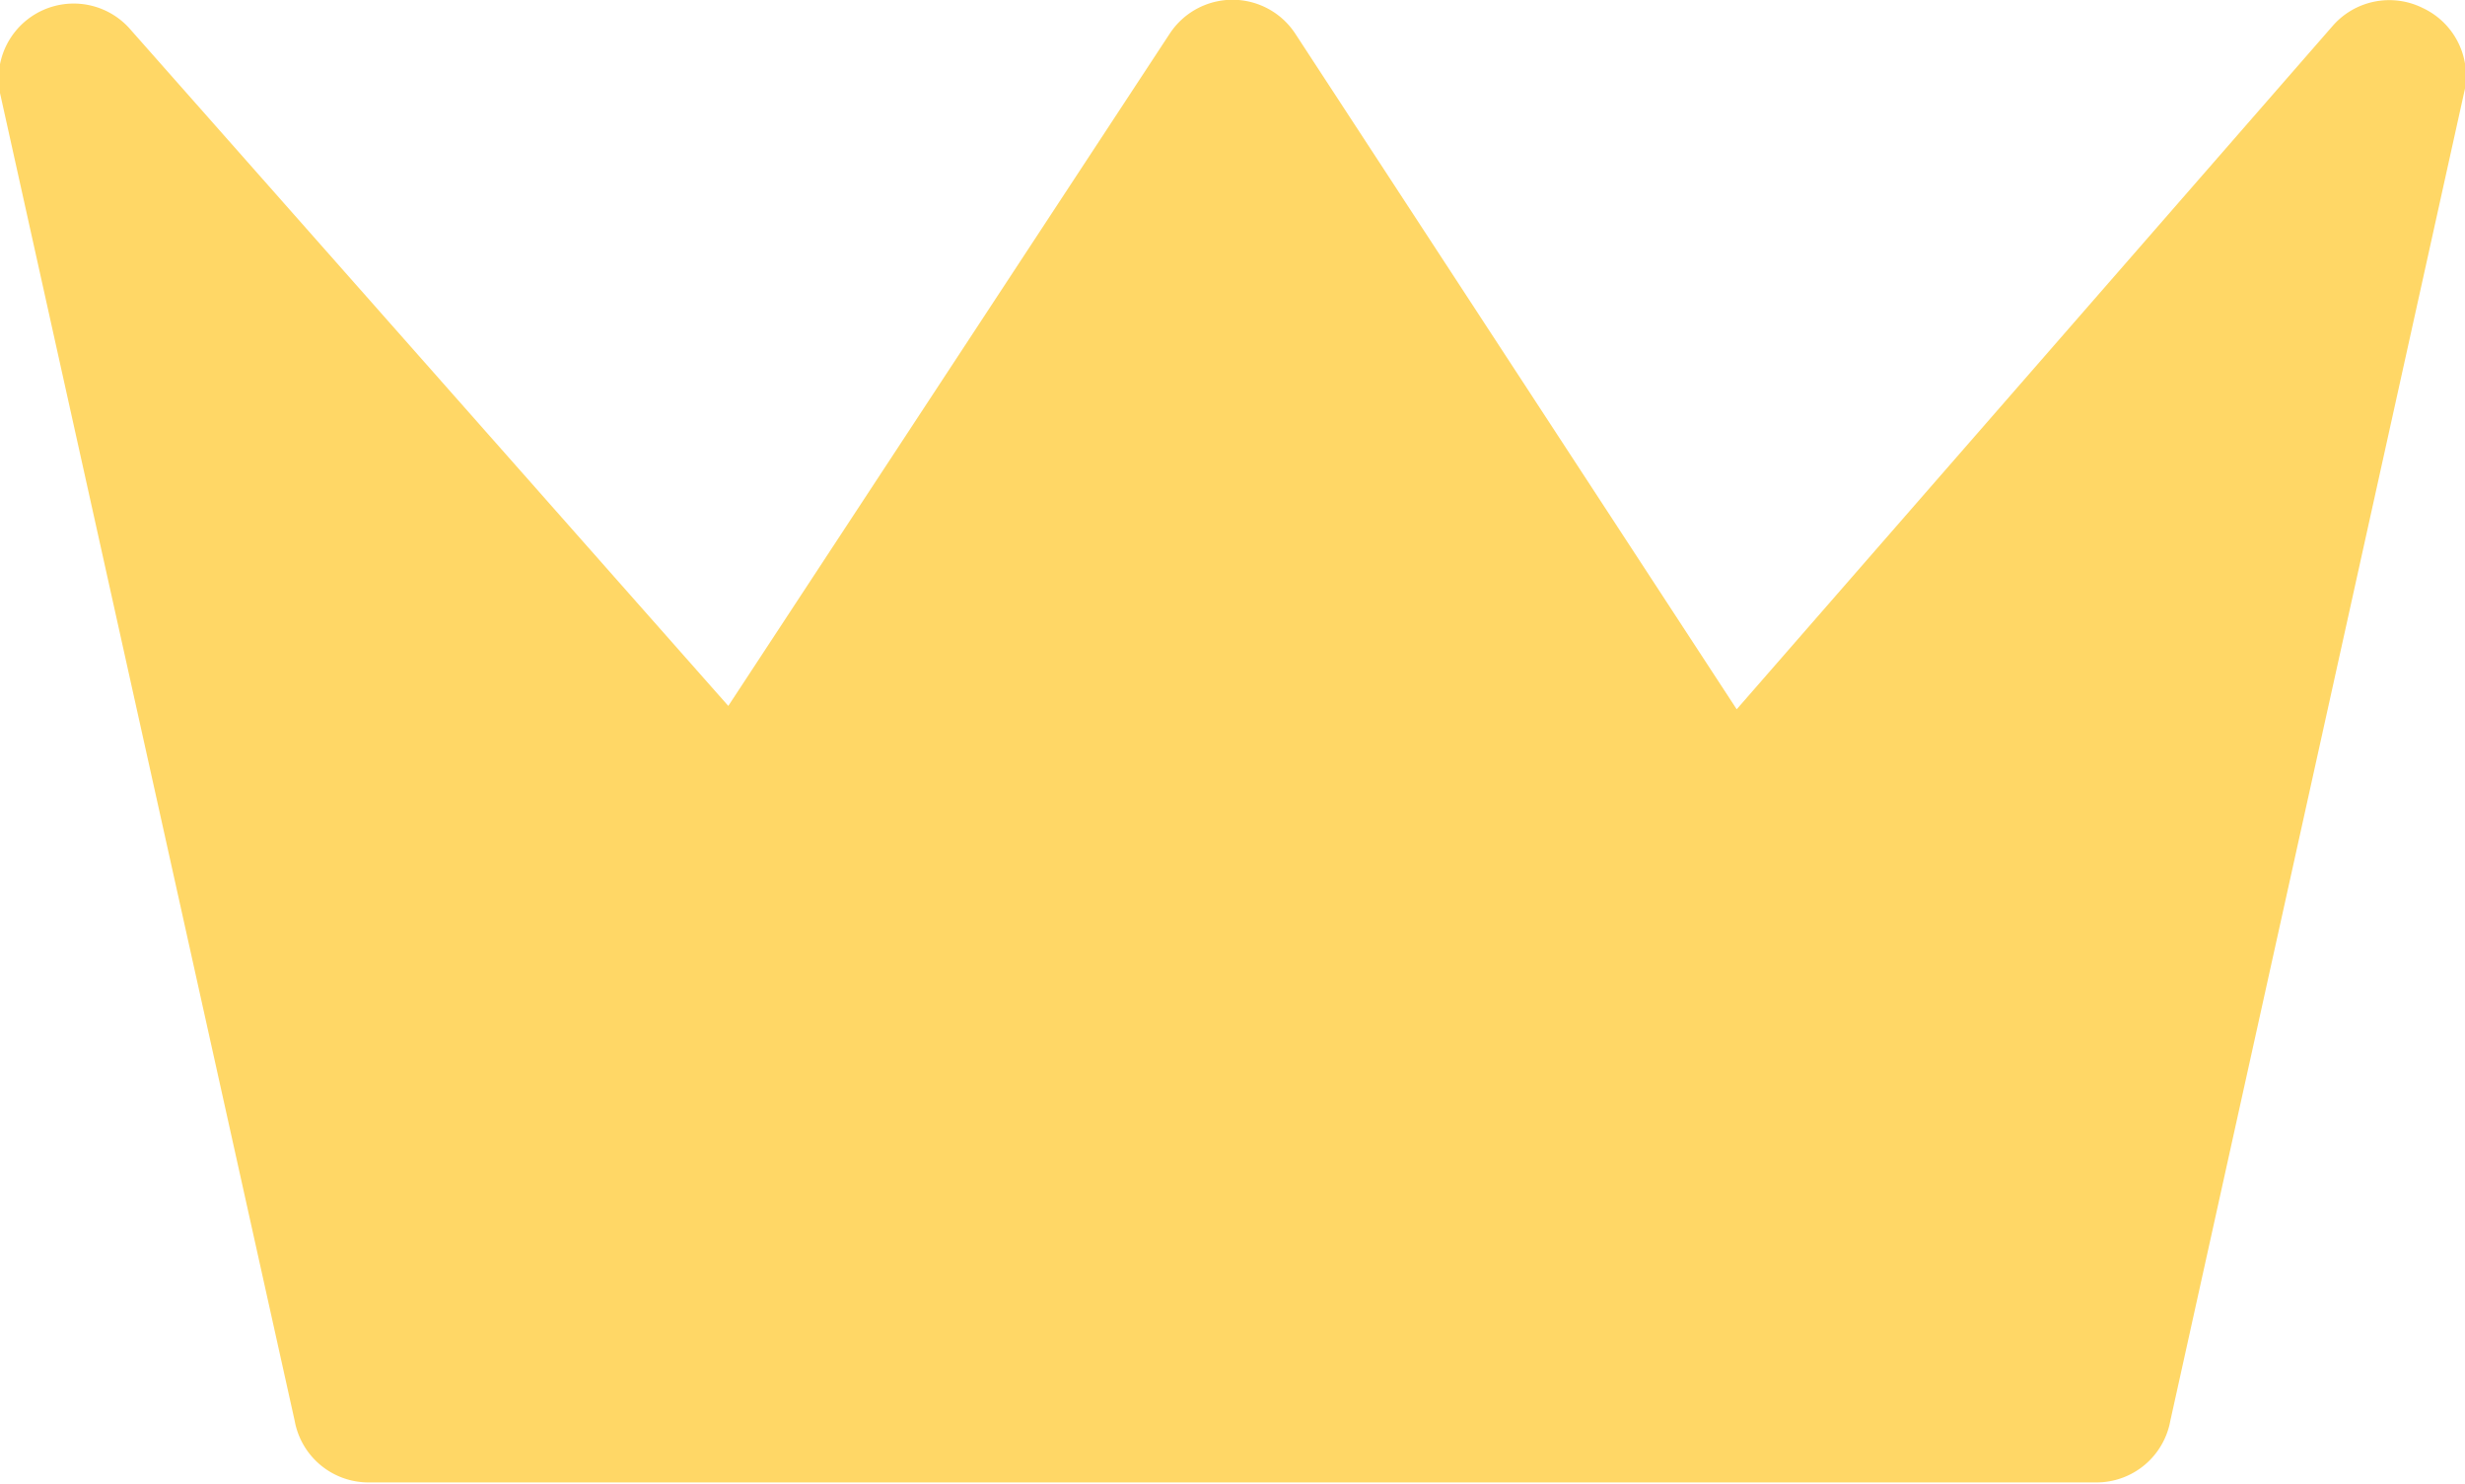 <svg xmlns="http://www.w3.org/2000/svg" viewBox="0 0 22 13.24"><title>Ресурс 5</title><g id="Слой_2" data-name="Слой 2"><g id="checkout_1000px_4-2" data-name="checkout 1000px 4-2"><path d="M21.62.07a.67.67,0,0,0-.8.16L15.5,6.33,11.56.3a.67.67,0,0,0-1.12,0l-3.94,6L1.17.27A.67.67,0,0,0,0,.83L2.63,12.68a.67.67,0,0,0,.66.55H18.71a.67.67,0,0,0,.66-.55L22,.79A.67.67,0,0,0,21.62.07Z" style="fill:#ffbc00;opacity:0.6"/></g></g></svg>